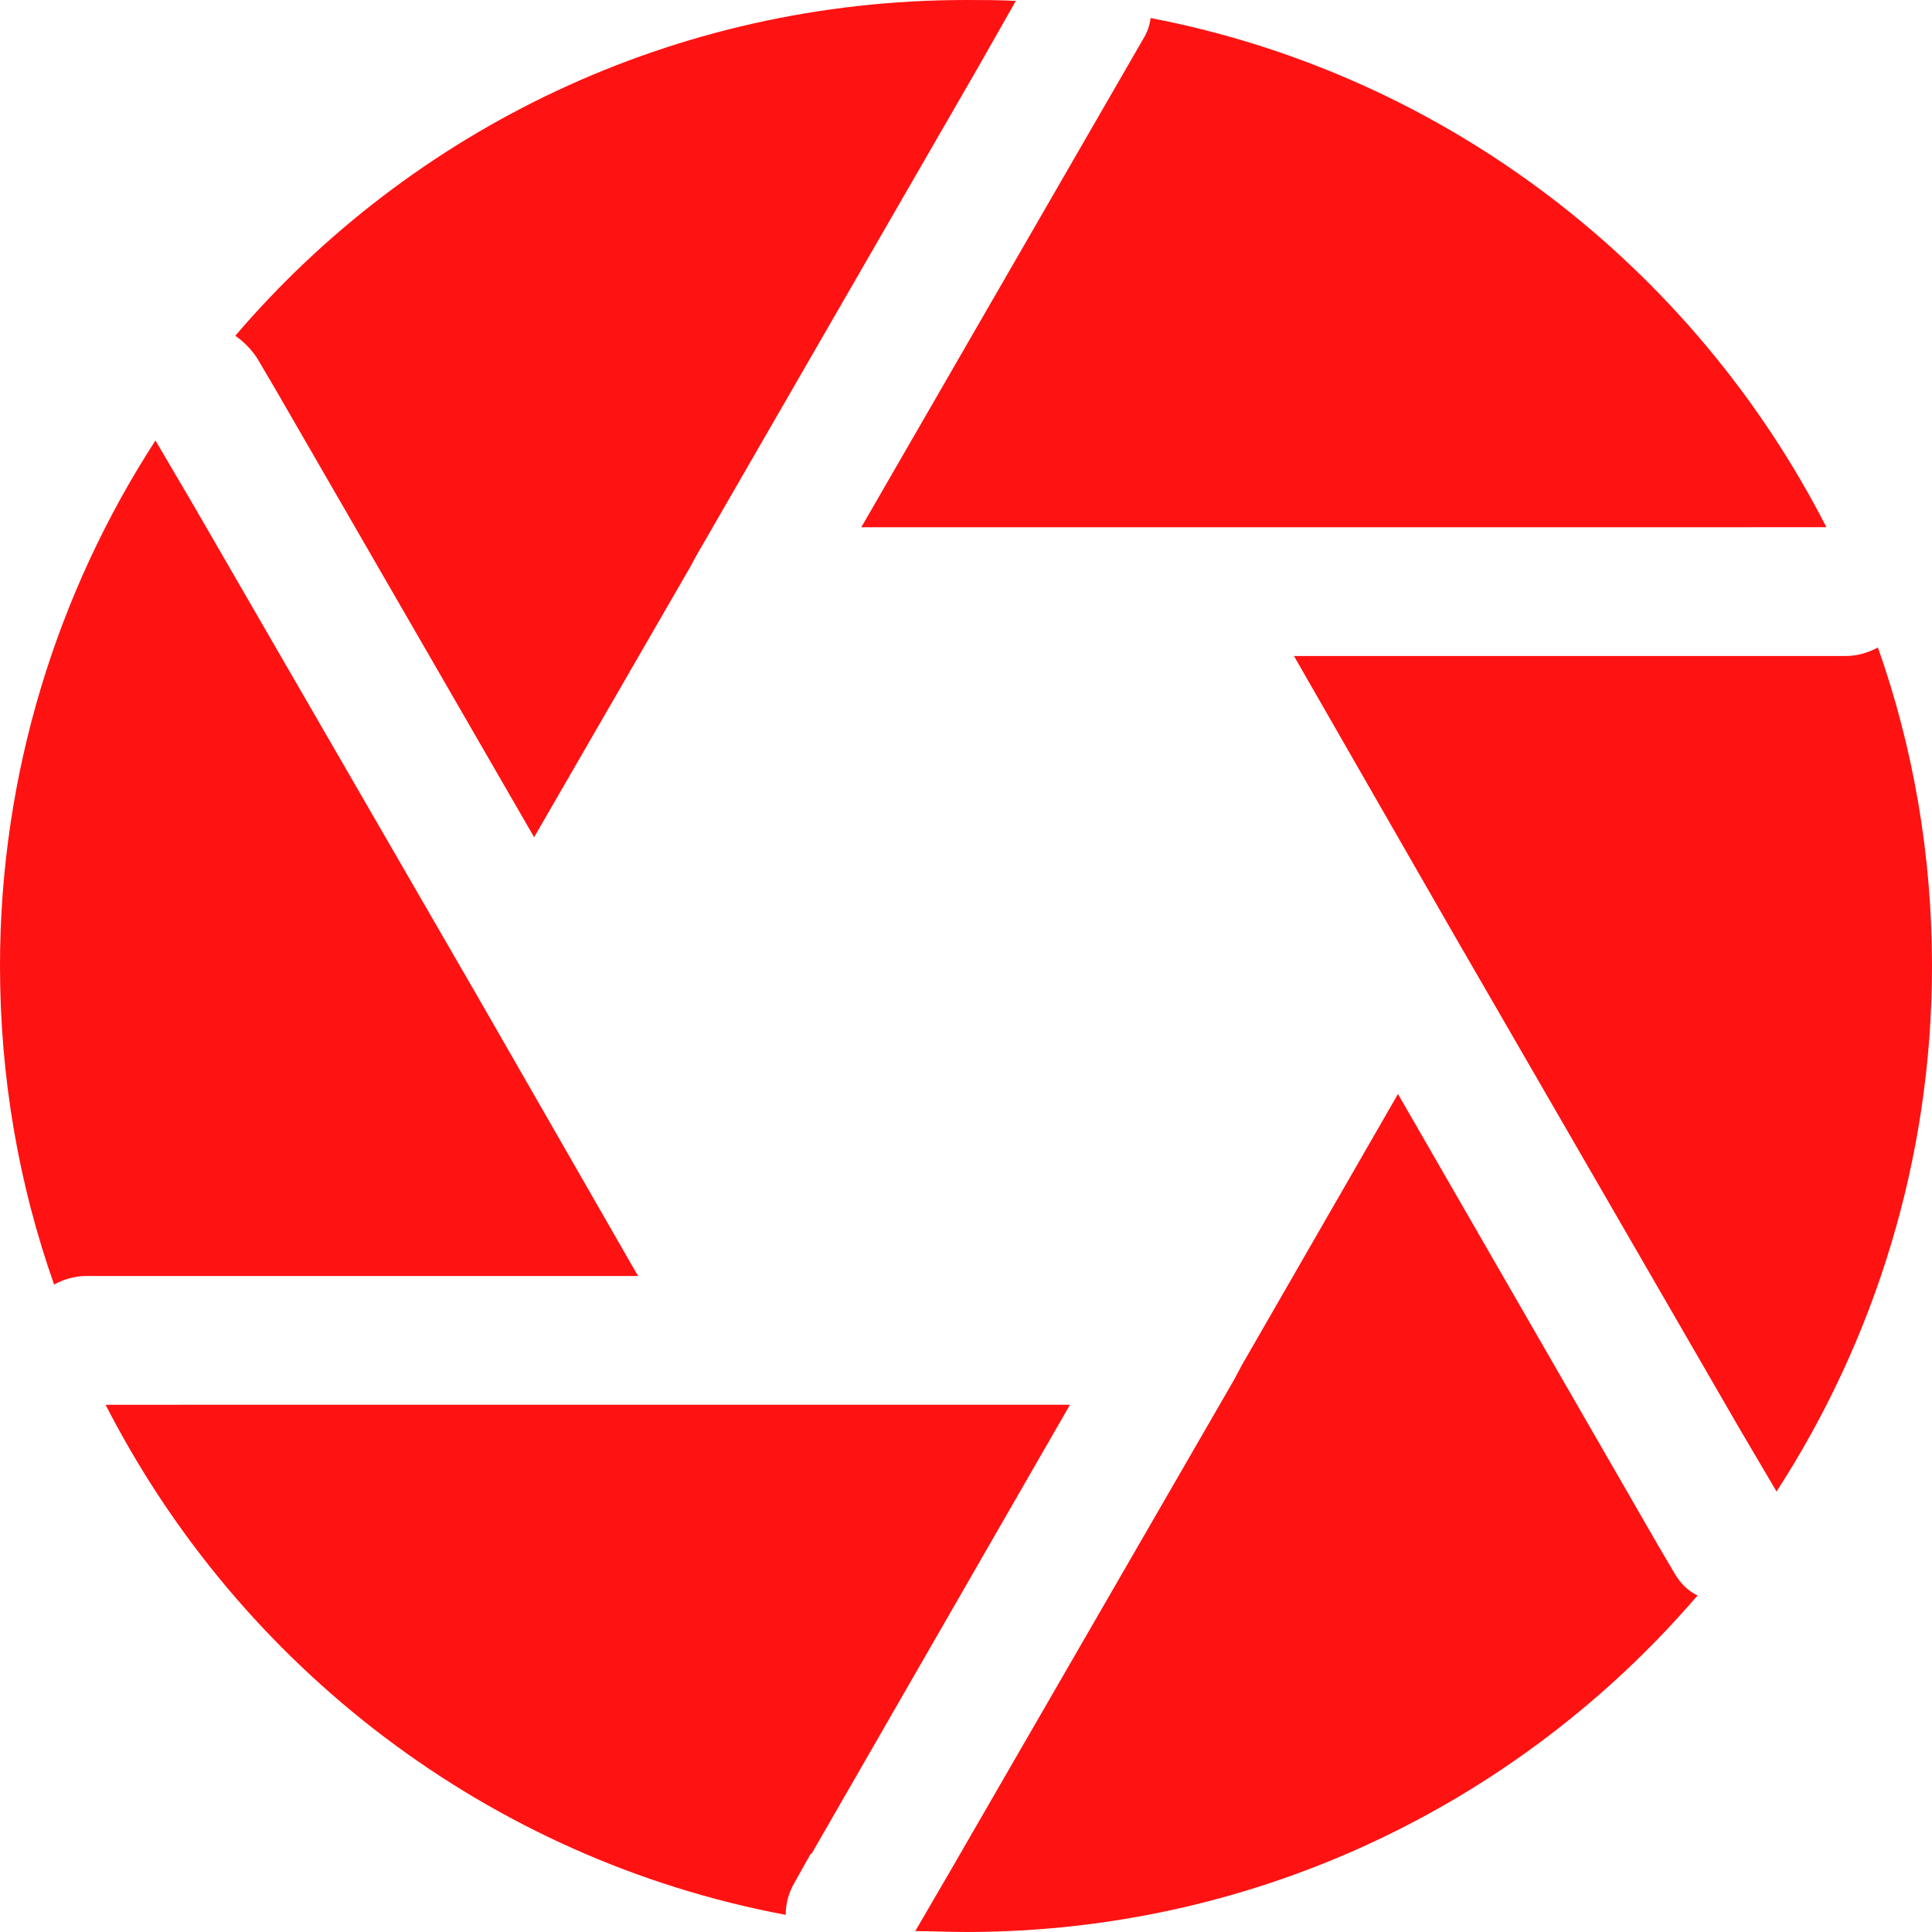 <?xml version="1.0"?>
<svg xmlns="http://www.w3.org/2000/svg" xmlns:xlink="http://www.w3.org/1999/xlink" xmlns:svgjs="http://svgjs.com/svgjs" version="1.1" width="512" height="512" x="0" y="0" viewBox="0 0 512 512" style="enable-background:new 0 0 512 512" xml:space="preserve" class=""><g><path xmlns="http://www.w3.org/2000/svg" d="m464.66 139.711h19.352c-35.266-68.949-100.801-119.914-179.094-134.934-.234 2.051-.918 3.863-2.047 5.699l-5.91 10.238-68.715 119.02h236.414zm0 0" fill="#ff1212" data-original="#000000" style="" class=""/><path xmlns="http://www.w3.org/2000/svg" d="m22.762 338.156h146.328l-42.328-73.73-75.797-131.07-9.77-16.621c-25.941 40.043-41.195 88.066-41.195 139.266 0 29.59 5.012 58.027 14.336 84.414 2.496-1.363 5.461-2.258 8.426-2.258zm0 0" fill="#ff1212" data-original="#000000" style="" class=""/><path xmlns="http://www.w3.org/2000/svg" d="m47.34 372.289h-19.352c35.5 69.395 101.484 120.383 180.227 135.168 0-2.73.68-5.695 2.281-8.426l4.332-7.746h.234l68.5-119.02h-236.223zm0 0" fill="#ff1212" data-original="#000000" style="" class=""/><path xmlns="http://www.w3.org/2000/svg" d="m72.812 102.848 68.734 119.02 41.406-71.68 1.602-2.965 75.094-130.156 9.559-16.832c-4.332-.234-8.875-.234-13.207-.234-77.375 0-147.008 34.367-193.645 88.98 2.262 1.578 4.312 3.629 5.91 6.145zm0 0" fill="#ff1212" data-original="#000000" style="" class=""/><path xmlns="http://www.w3.org/2000/svg" d="m449.879 422.805c-2.496-1.129-4.547-3.18-6.145-5.91l-4.547-7.742-68.711-119.23-41.41 71.914-2.047 3.859-74.668 129.238-9.793 16.832c4.566 0 8.898.234 13.441.234 77.59 0 147.008-34.582 193.879-89.195zm0 0" fill="#ff1212" data-original="#000000" style="" class=""/><path xmlns="http://www.w3.org/2000/svg" d="m489.238 173.844h-146.328l42.328 73.73 75.773 131.07 9.793 16.621c25.941-40.043 41.195-88.066 41.195-139.266 0-29.59-5.012-58.027-14.336-84.414-2.496 1.363-5.461 2.258-8.426 2.258zm0 0" fill="#ff1212" data-original="#000000" style="" class=""/></g></svg>
